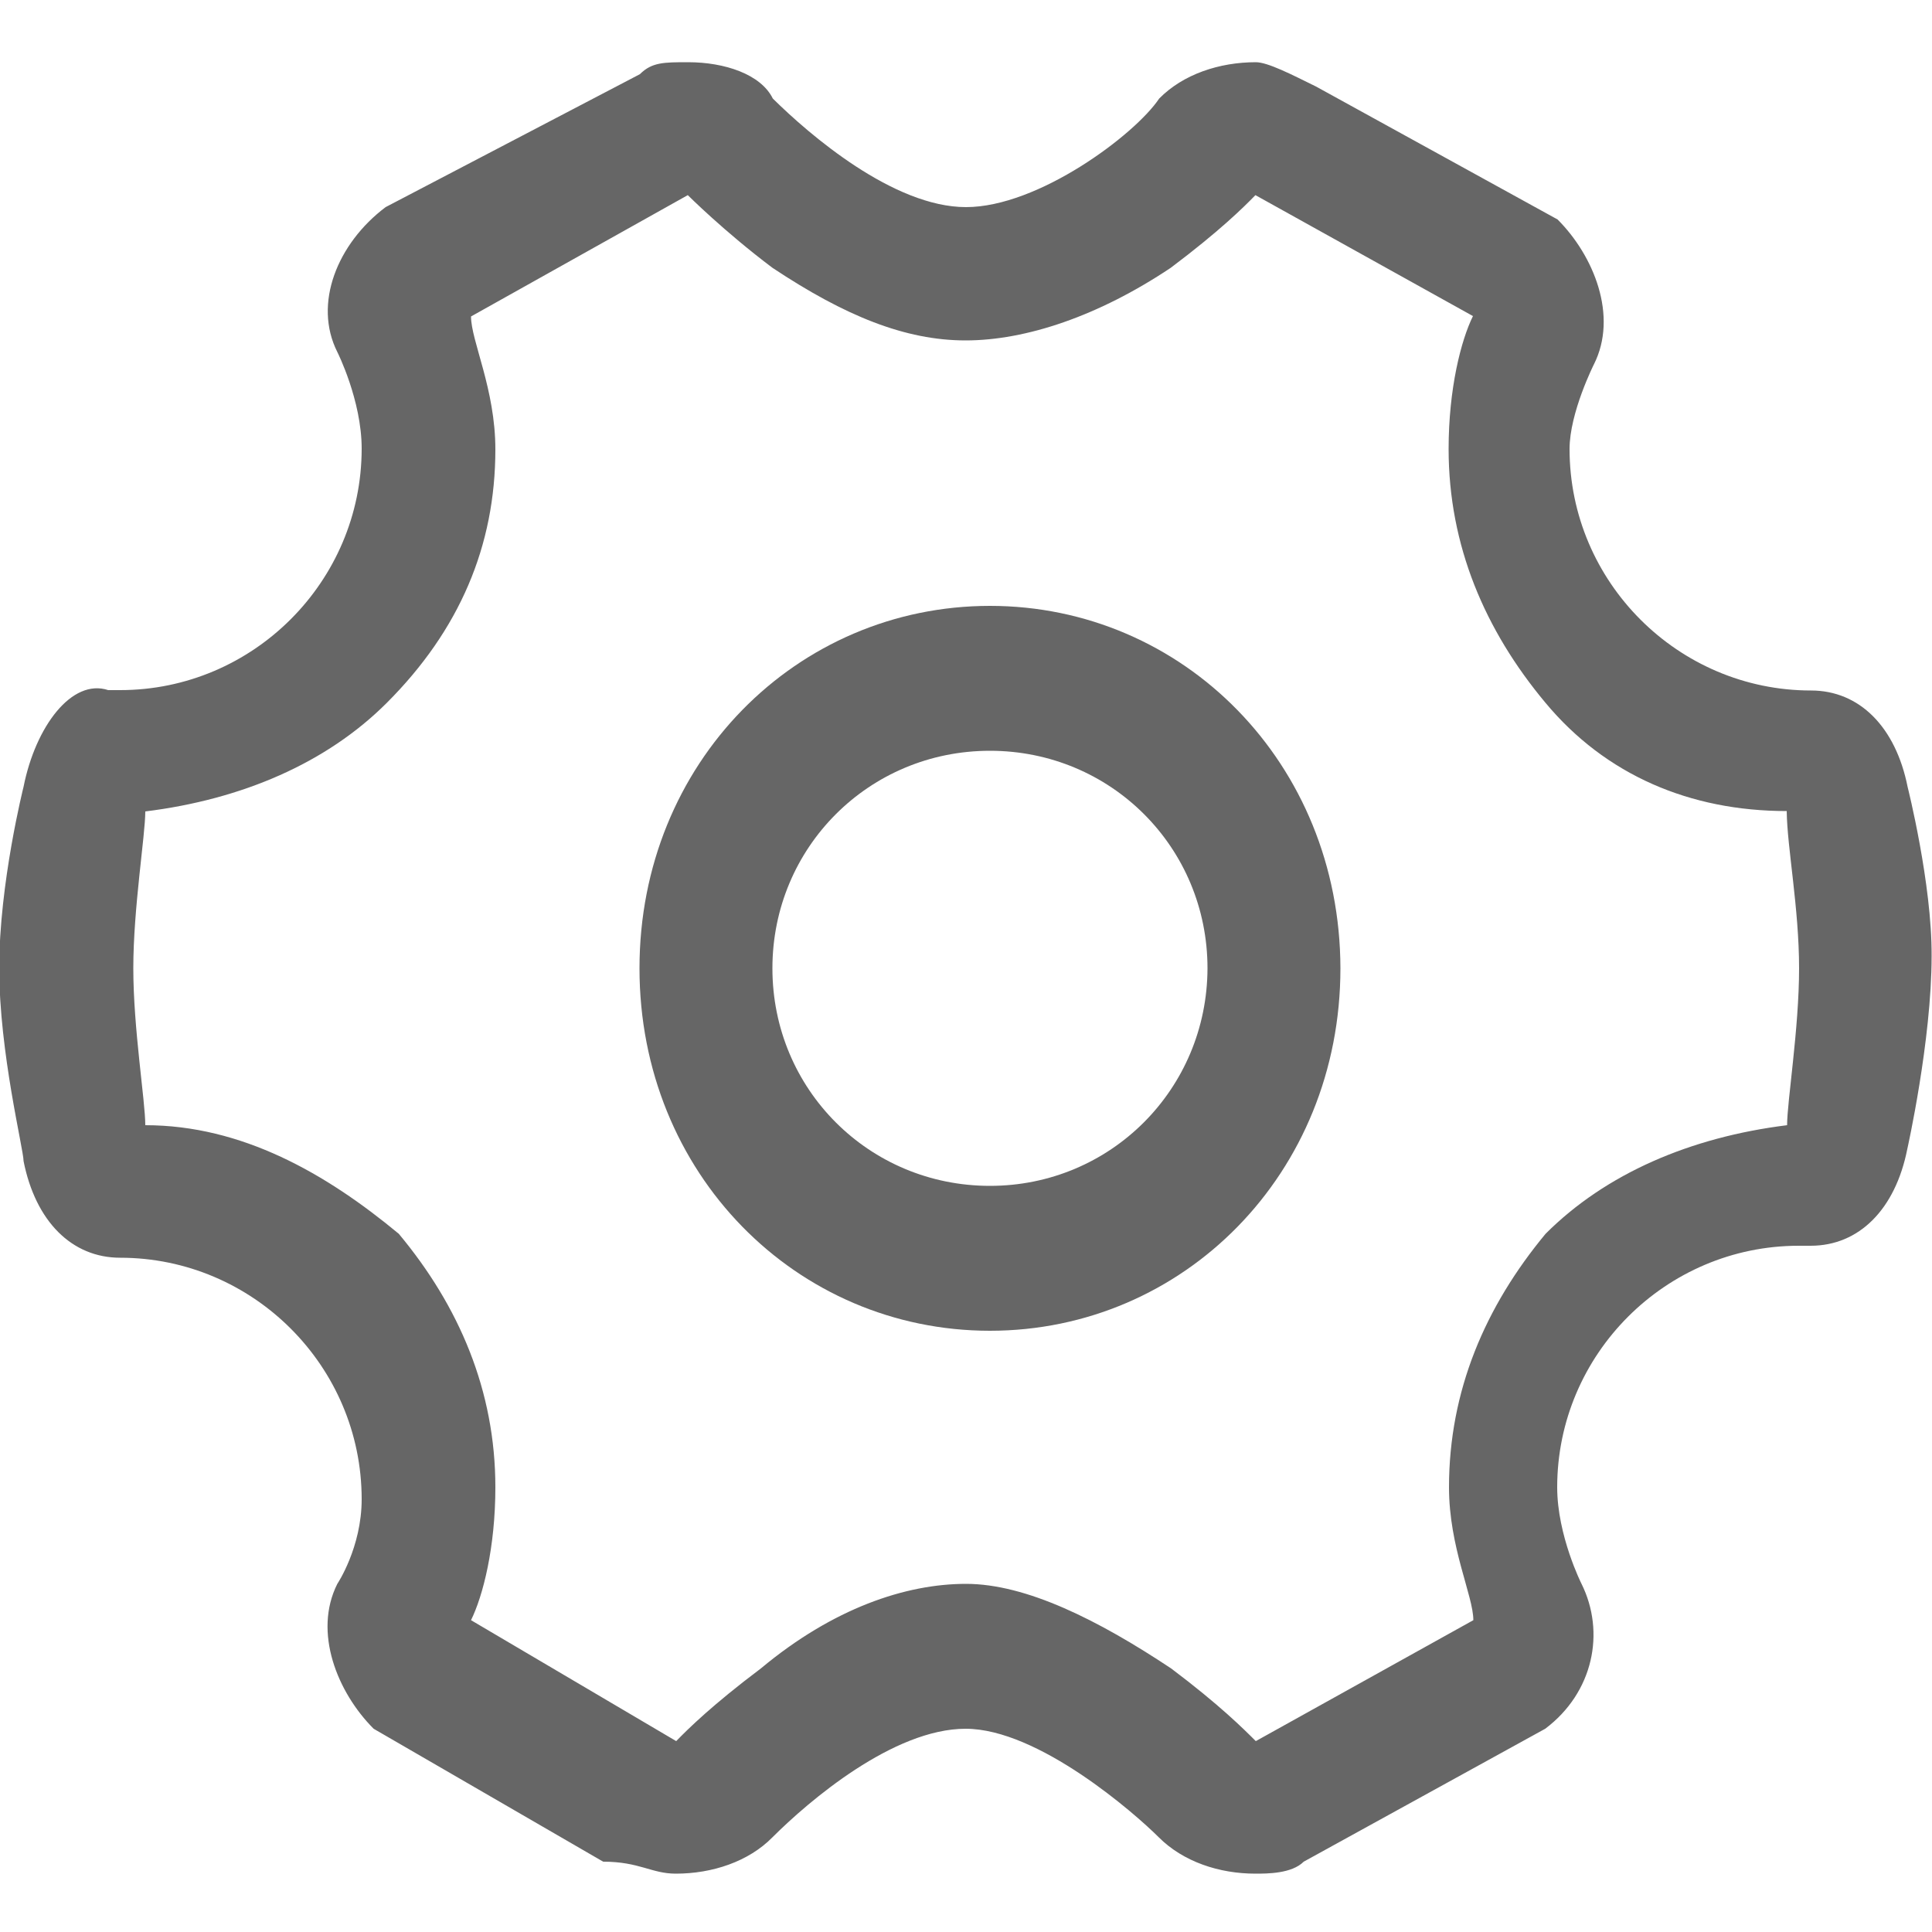 <?xml version="1.0" encoding="utf-8"?>
<!-- Generator: Adobe Illustrator 19.0.0, SVG Export Plug-In . SVG Version: 6.00 Build 0)  -->
<svg version="1.1" id="图层_1" xmlns="http://www.w3.org/2000/svg" xmlns:xlink="http://www.w3.org/1999/xlink" x="0px" y="0px"
	 viewBox="0 0 500 500" style="enable-background:new 0 0 500 500;" xml:space="preserve">
<style type="text/css">
	.st0{fill:#666666;}
</style>
<g>
	<path class="st0" d="M493.7,203.7c-3.1-15.6-12.5-25-25-25c-34.4,0-62.5-28.1-62.5-62.5c0-9.4,6.3-21.9,6.3-21.9
		c6.3-12.5,0-28.1-9.4-37.5l-62.5-34.4c-6.3-3.1-12.5-6.3-15.6-6.3c-9.4,0-18.8,3.1-25,9.4c-6.3,9.4-31.3,28.1-50,28.1
		c-18.8,0-40.6-18.8-50-28.1c-3.1-6.3-12.5-9.4-21.9-9.4c-6.3,0-9.4,0-12.5,3.1L99.8,53.6c-12.5,9.4-18.8,25-12.5,37.5
		c0,0,6.3,12.5,6.3,25c0,34.4-28.1,62.5-62.5,62.5h-3.1c-9.4-3.1-18.8,9.4-21.9,25c0,0-6.3,25-6.3,46.9c0,21.9,6.3,46.9,6.3,50
		c3.1,15.6,12.5,25,25,25c34.4,0,62.5,28.1,62.5,62.5c0,12.5-6.3,21.9-6.3,21.9c-6.3,12.5,0,28.1,9.4,37.5l59.4,34.4
		c9.4,0,12.5,3.1,18.8,3.1c9.4,0,18.8-3.1,25-9.4c9.4-9.4,31.3-28.1,50-28.1c18.8,0,43.8,21.9,50,28.1c6.3,6.3,15.6,9.4,25,9.4
		c3.1,0,9.4,0,12.5-3.1l62.5-34.4c12.5-9.4,15.6-25,9.4-37.5c0,0-6.3-12.5-6.3-25c0-34.4,28.1-62.5,62.5-62.5h3.1
		c12.5,0,21.9-9.4,25-25c0,0,6.3-28.1,6.3-50C500,228.7,493.7,203.7,493.7,203.7L493.7,203.7z M465.6,250.6
		c0,15.6-3.1,34.4-3.1,40.6c-25,3.1-46.9,12.5-62.5,28.1c-15.6,18.8-25,40.6-25,65.6c0,15.6,6.3,28.1,6.3,34.4l-56.3,31.3
		c-3.1-3.1-9.4-9.4-21.9-18.8c-18.8-12.5-37.5-21.9-53.1-21.9c-15.6,0-34.4,6.3-53.1,21.9c-12.5,9.4-18.8,15.6-21.9,18.8l-53.1-31.3
		c3.1-6.3,6.3-18.8,6.3-34.4c0-25-9.4-46.9-25-65.6c-18.8-15.6-40.6-28.1-65.6-28.1c0-6.3-3.1-25-3.1-40.6c0-15.6,3.1-34.4,3.1-40.6
		c25-3.1,46.9-12.5,62.5-28.1c18.8-18.8,28.1-40.6,28.1-65.6c0-15.6-6.3-28.1-6.3-34.4L178,50.5c0,0,9.4,9.4,21.9,18.8
		c18.8,12.5,34.4,18.8,50,18.8c15.6,0,34.4-6.3,53.1-18.8c12.5-9.4,18.8-15.6,21.9-18.8l56.3,31.3c-3.1,6.3-6.3,18.8-6.3,34.4
		c0,25,9.4,46.9,25,65.6c15.6,18.8,37.5,28.1,62.5,28.1C462.5,219.3,465.6,235,465.6,250.6L465.6,250.6z M465.6,250.6"/>
	<path class="st0" d="M256.2,156.8c-50,0-90.7,40.6-90.7,93.8c0,53.1,40.6,93.8,90.7,93.8c50,0,90.7-40.6,90.7-93.8
		C346.8,197.5,306.2,156.8,256.2,156.8L256.2,156.8z M256.2,306.9c-31.3,0-56.3-25-56.3-56.3c0-31.3,25-56.3,56.3-56.3
		s56.3,25,56.3,56.3C312.4,281.9,287.4,306.9,256.2,306.9L256.2,306.9z M256.2,306.9"/>
</g>
</svg>

